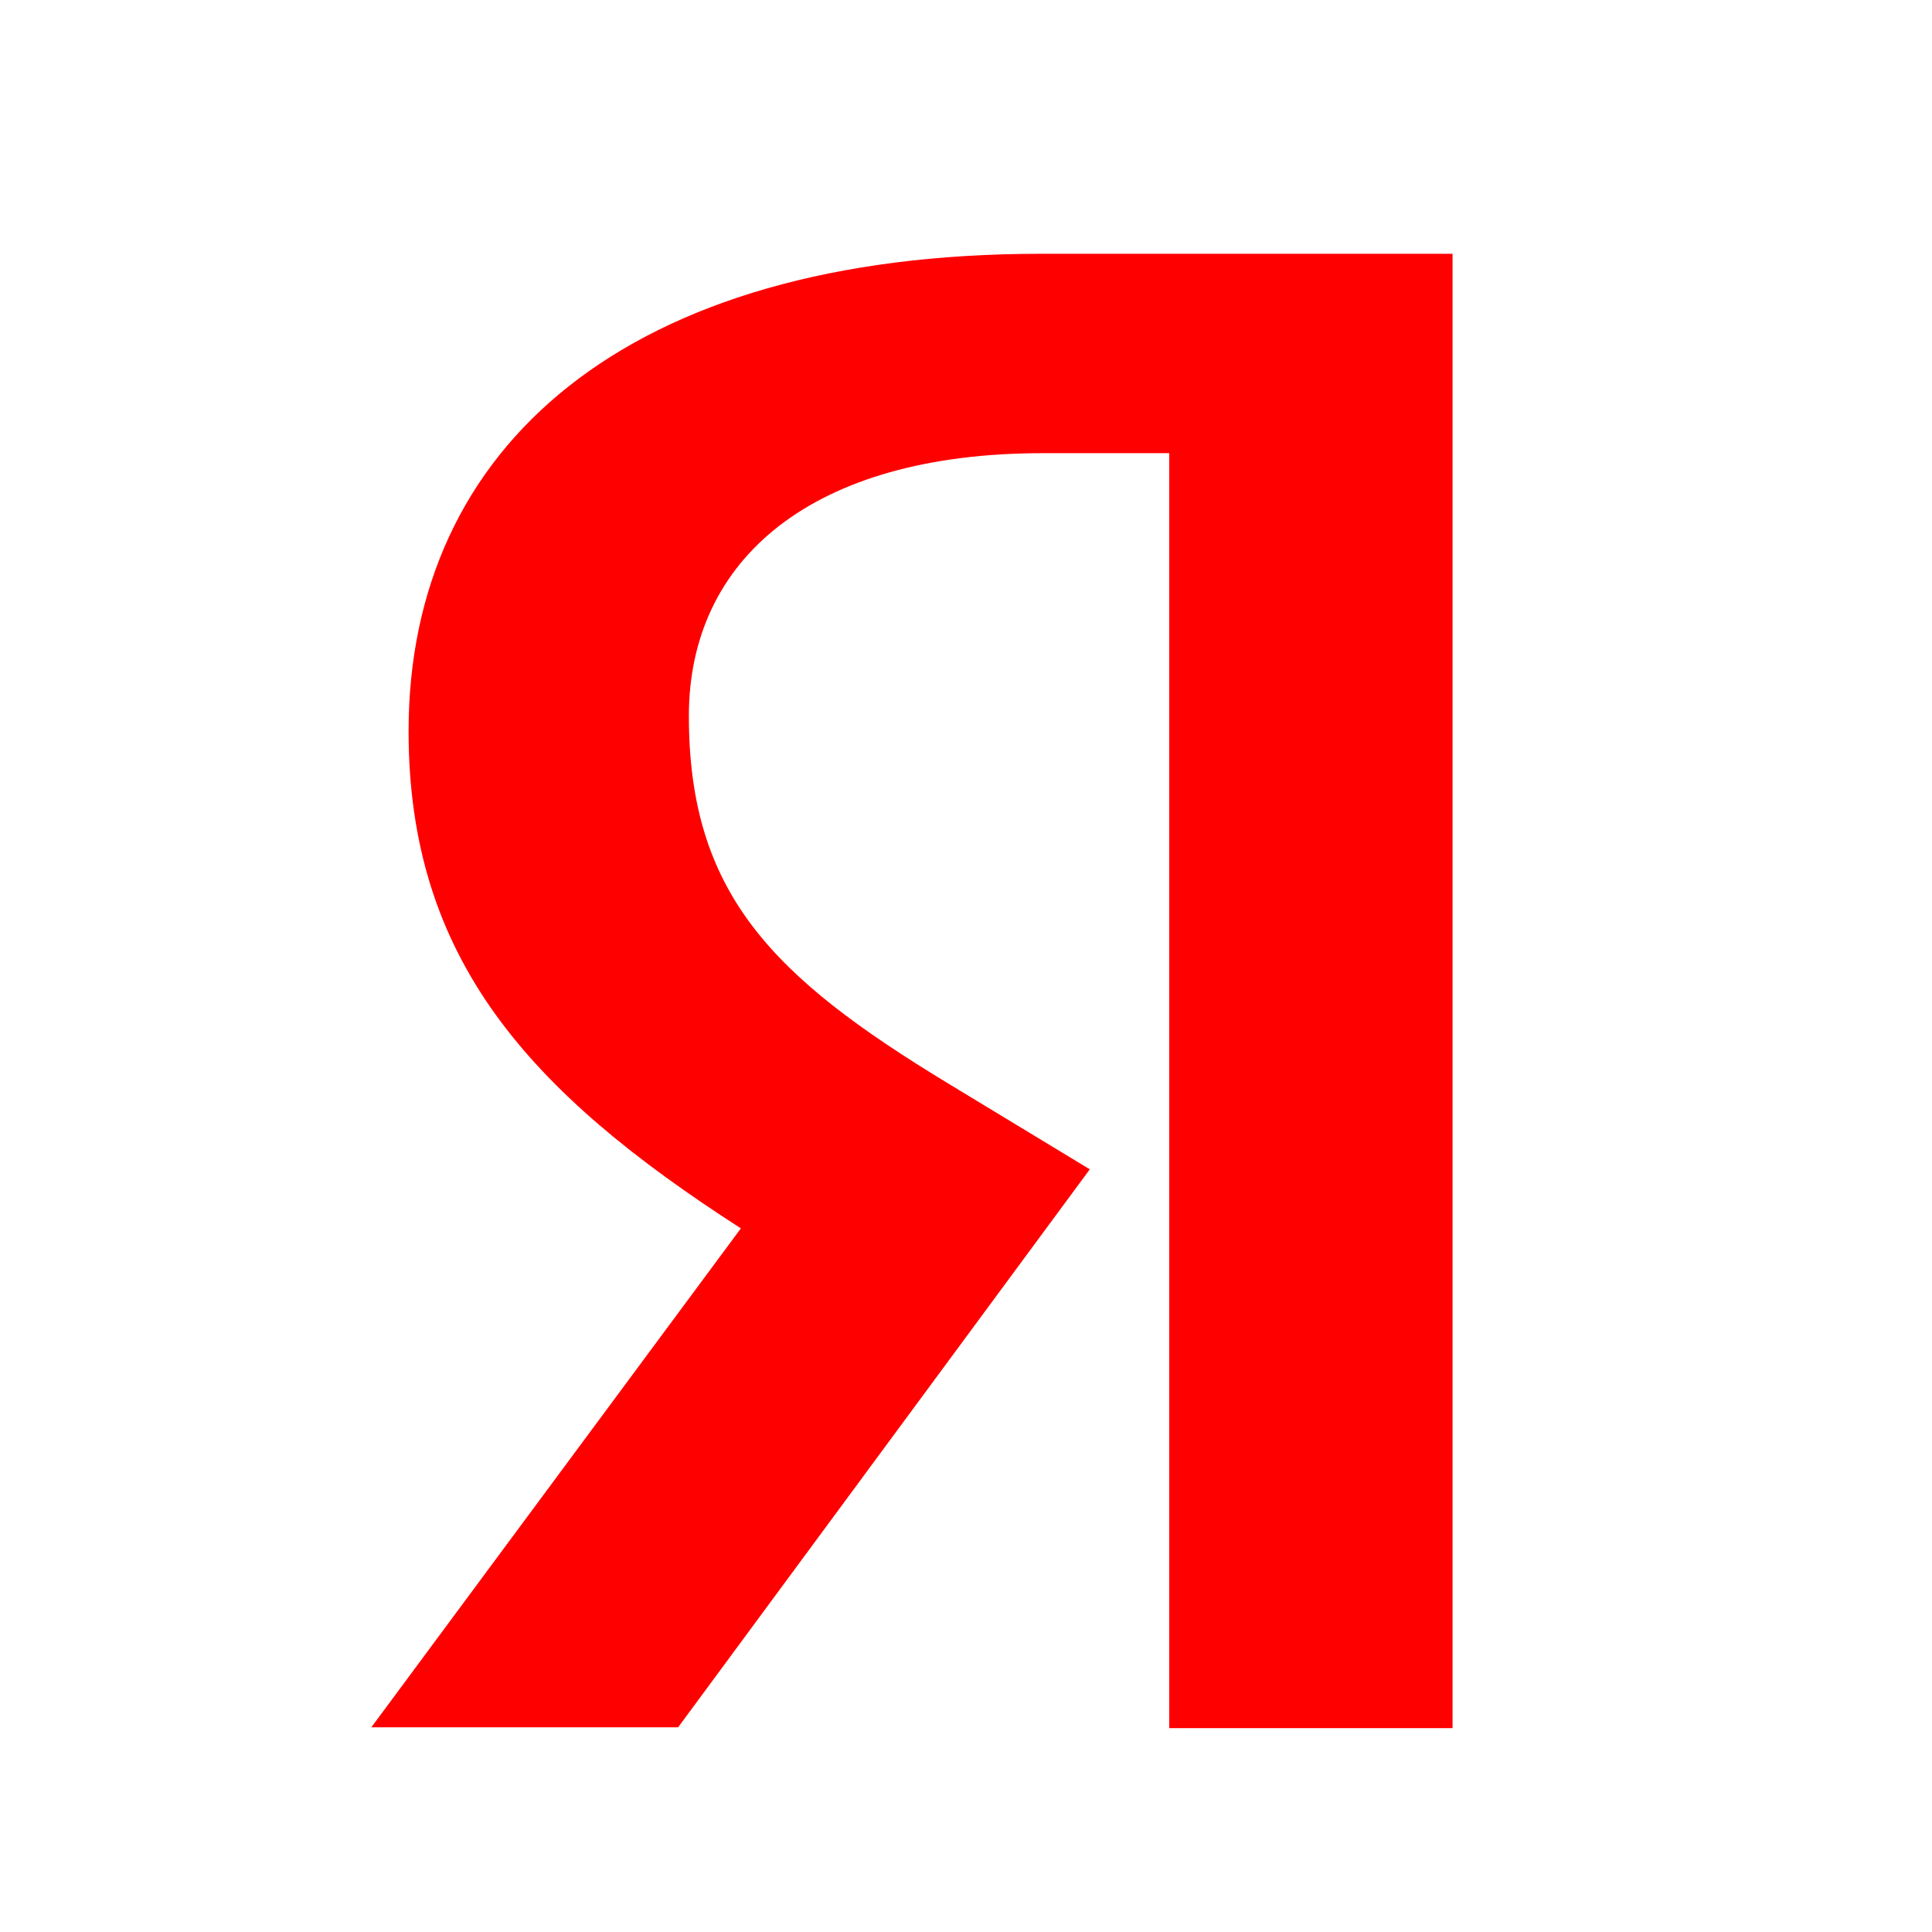   <svg width="25" height="25" viewBox="0 0 25 25" fill="none">
    <path
      d="M15.13 5.864H13.494C10.5 5.864 8.914 7.241 8.914 9.265C8.914 11.568 10.005 12.644 12.251 14.009L14.102 15.131L8.775 22.351H4.805L9.587 15.895C6.834 14.125 5.287 12.401 5.287 9.462C5.287 5.783 8.103 3.284 13.468 3.284H18.796V22.362H15.13V5.864Z"
      fill="#ff0000"
    />
  </svg>
